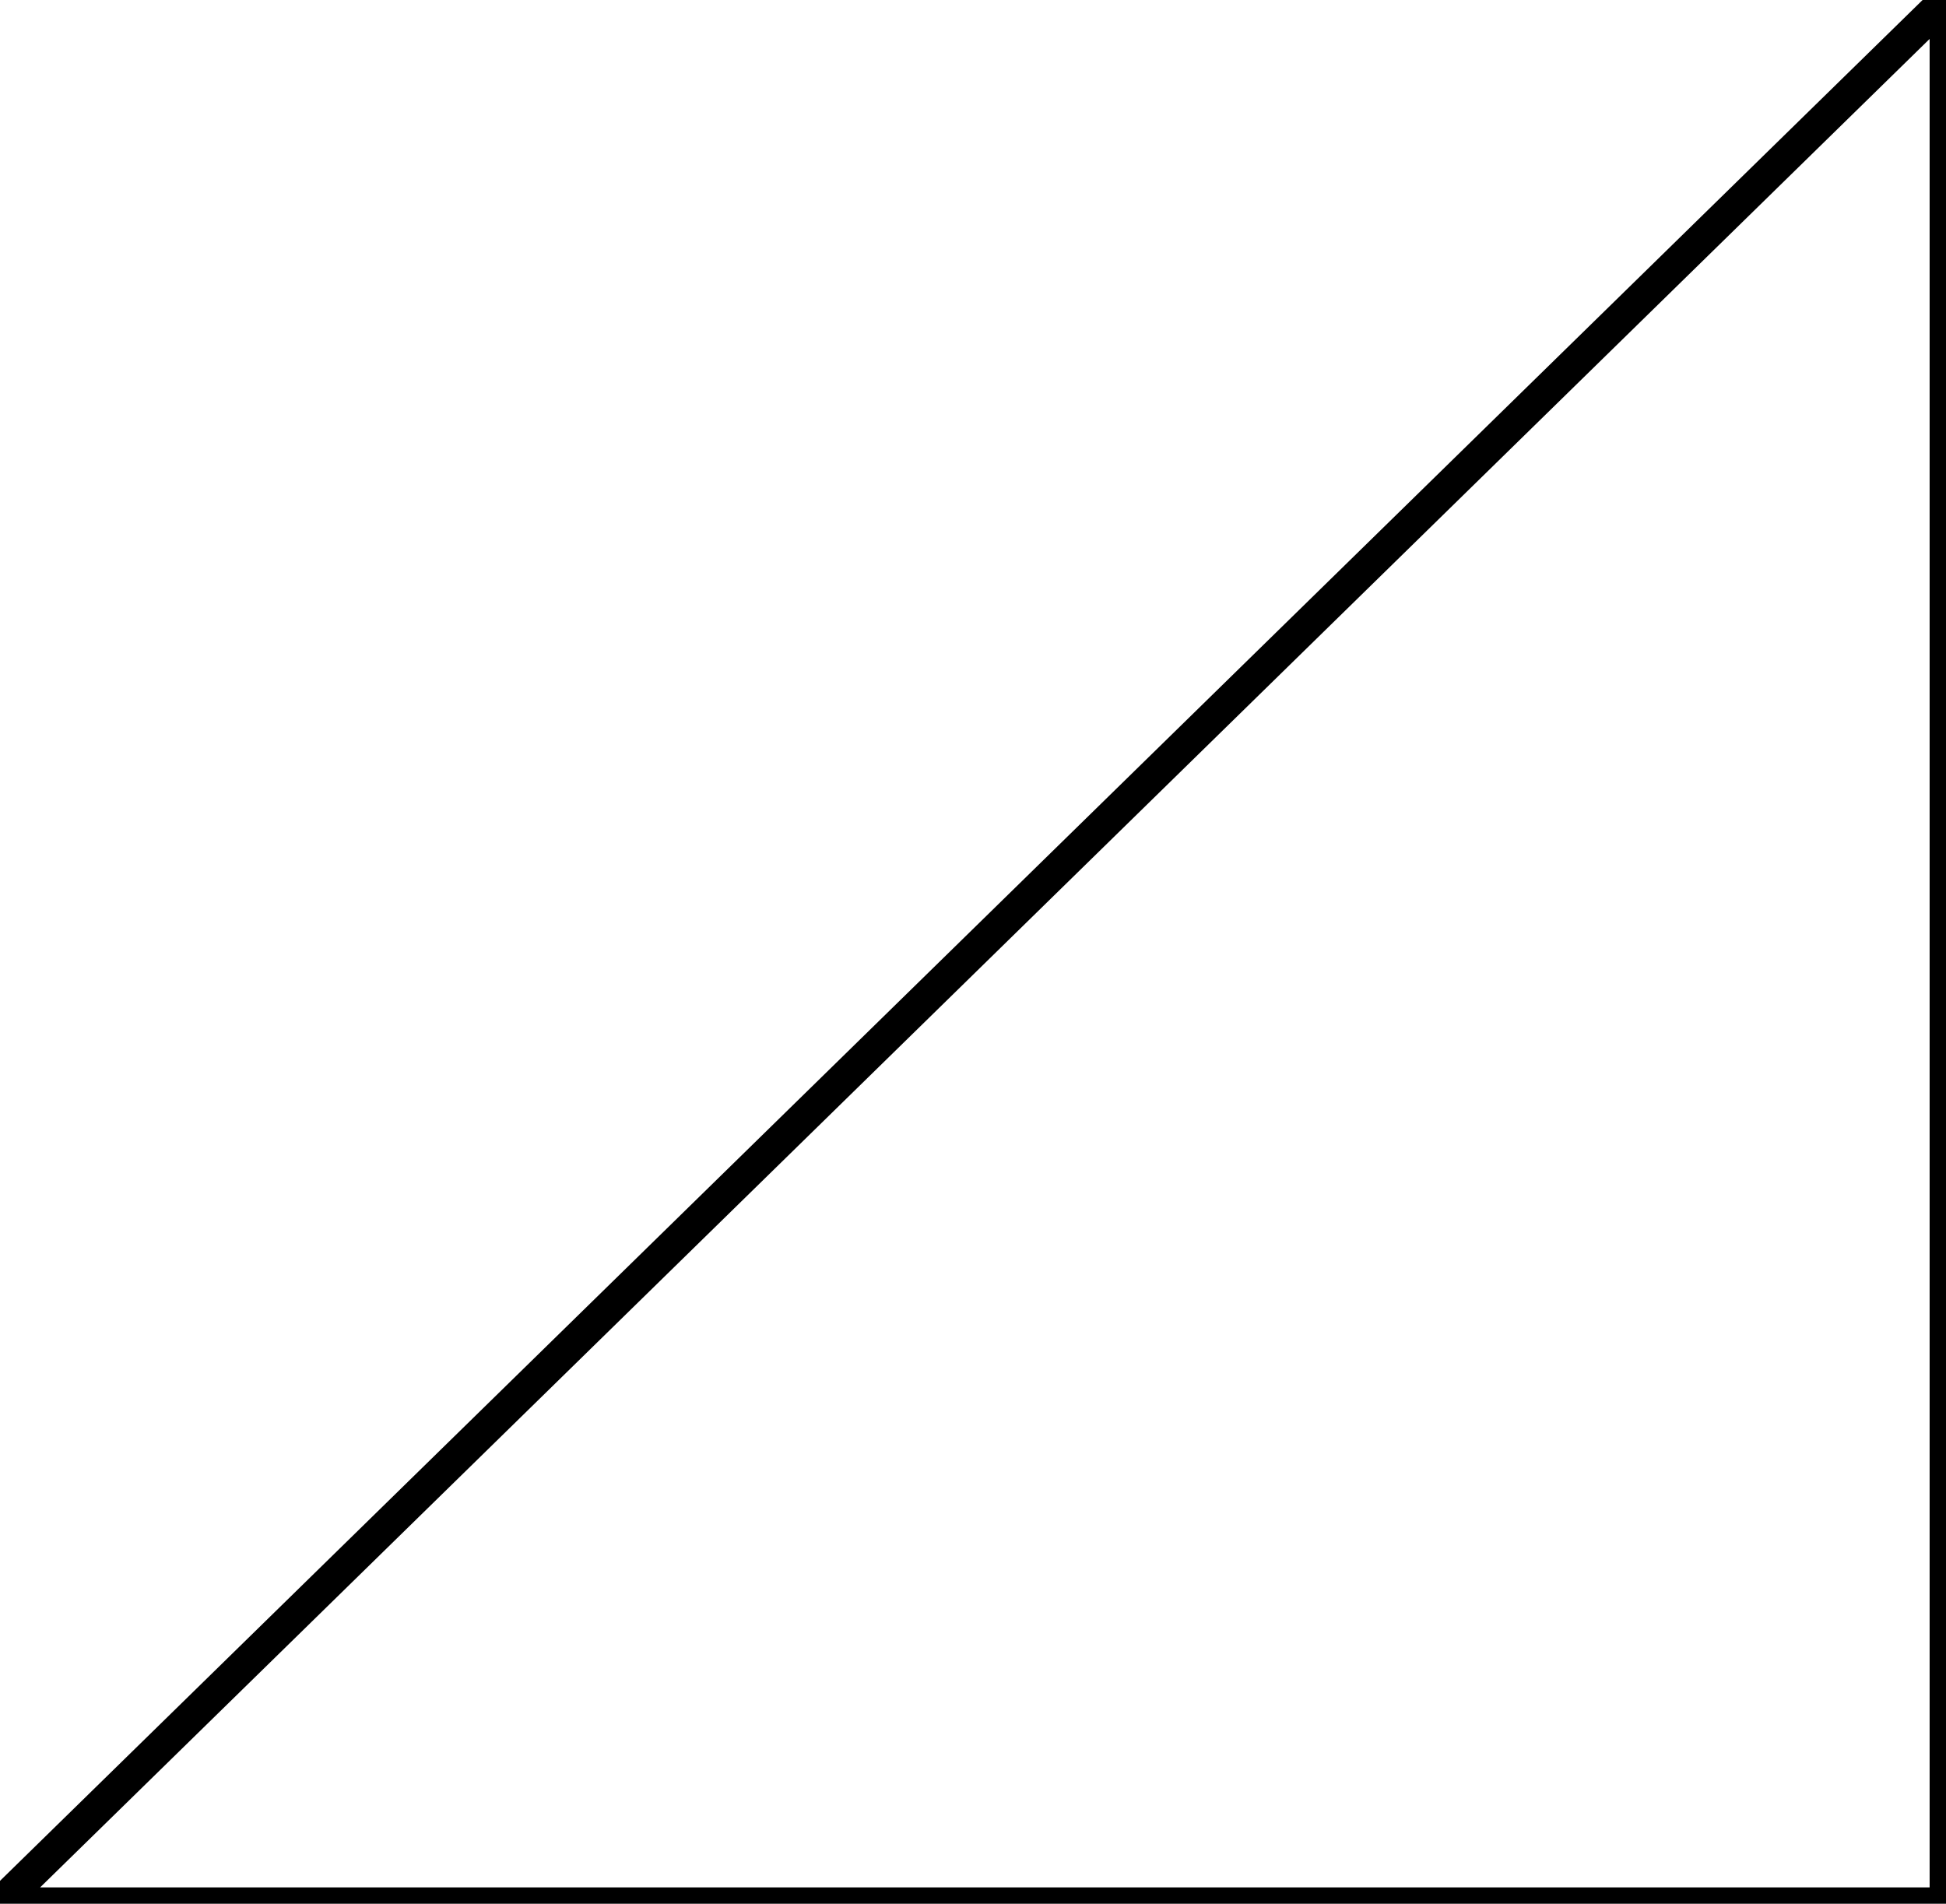 <svg width="56.152" height="54.932" viewBox="0 0 56.152 54.932" xmlns="http://www.w3.org/2000/svg"><g id="svgGroup" stroke-linecap="round" fill-rule="evenodd" font-size="9pt" stroke="#000" stroke-width="0.25mm" fill="none" style="stroke:#000;stroke-width:0.25mm;fill:none"><path d="M 0 54.932 L 56.152 0 L 56.152 54.932 L 0 54.932 Z" vector-effect="non-scaling-stroke"/></g></svg>